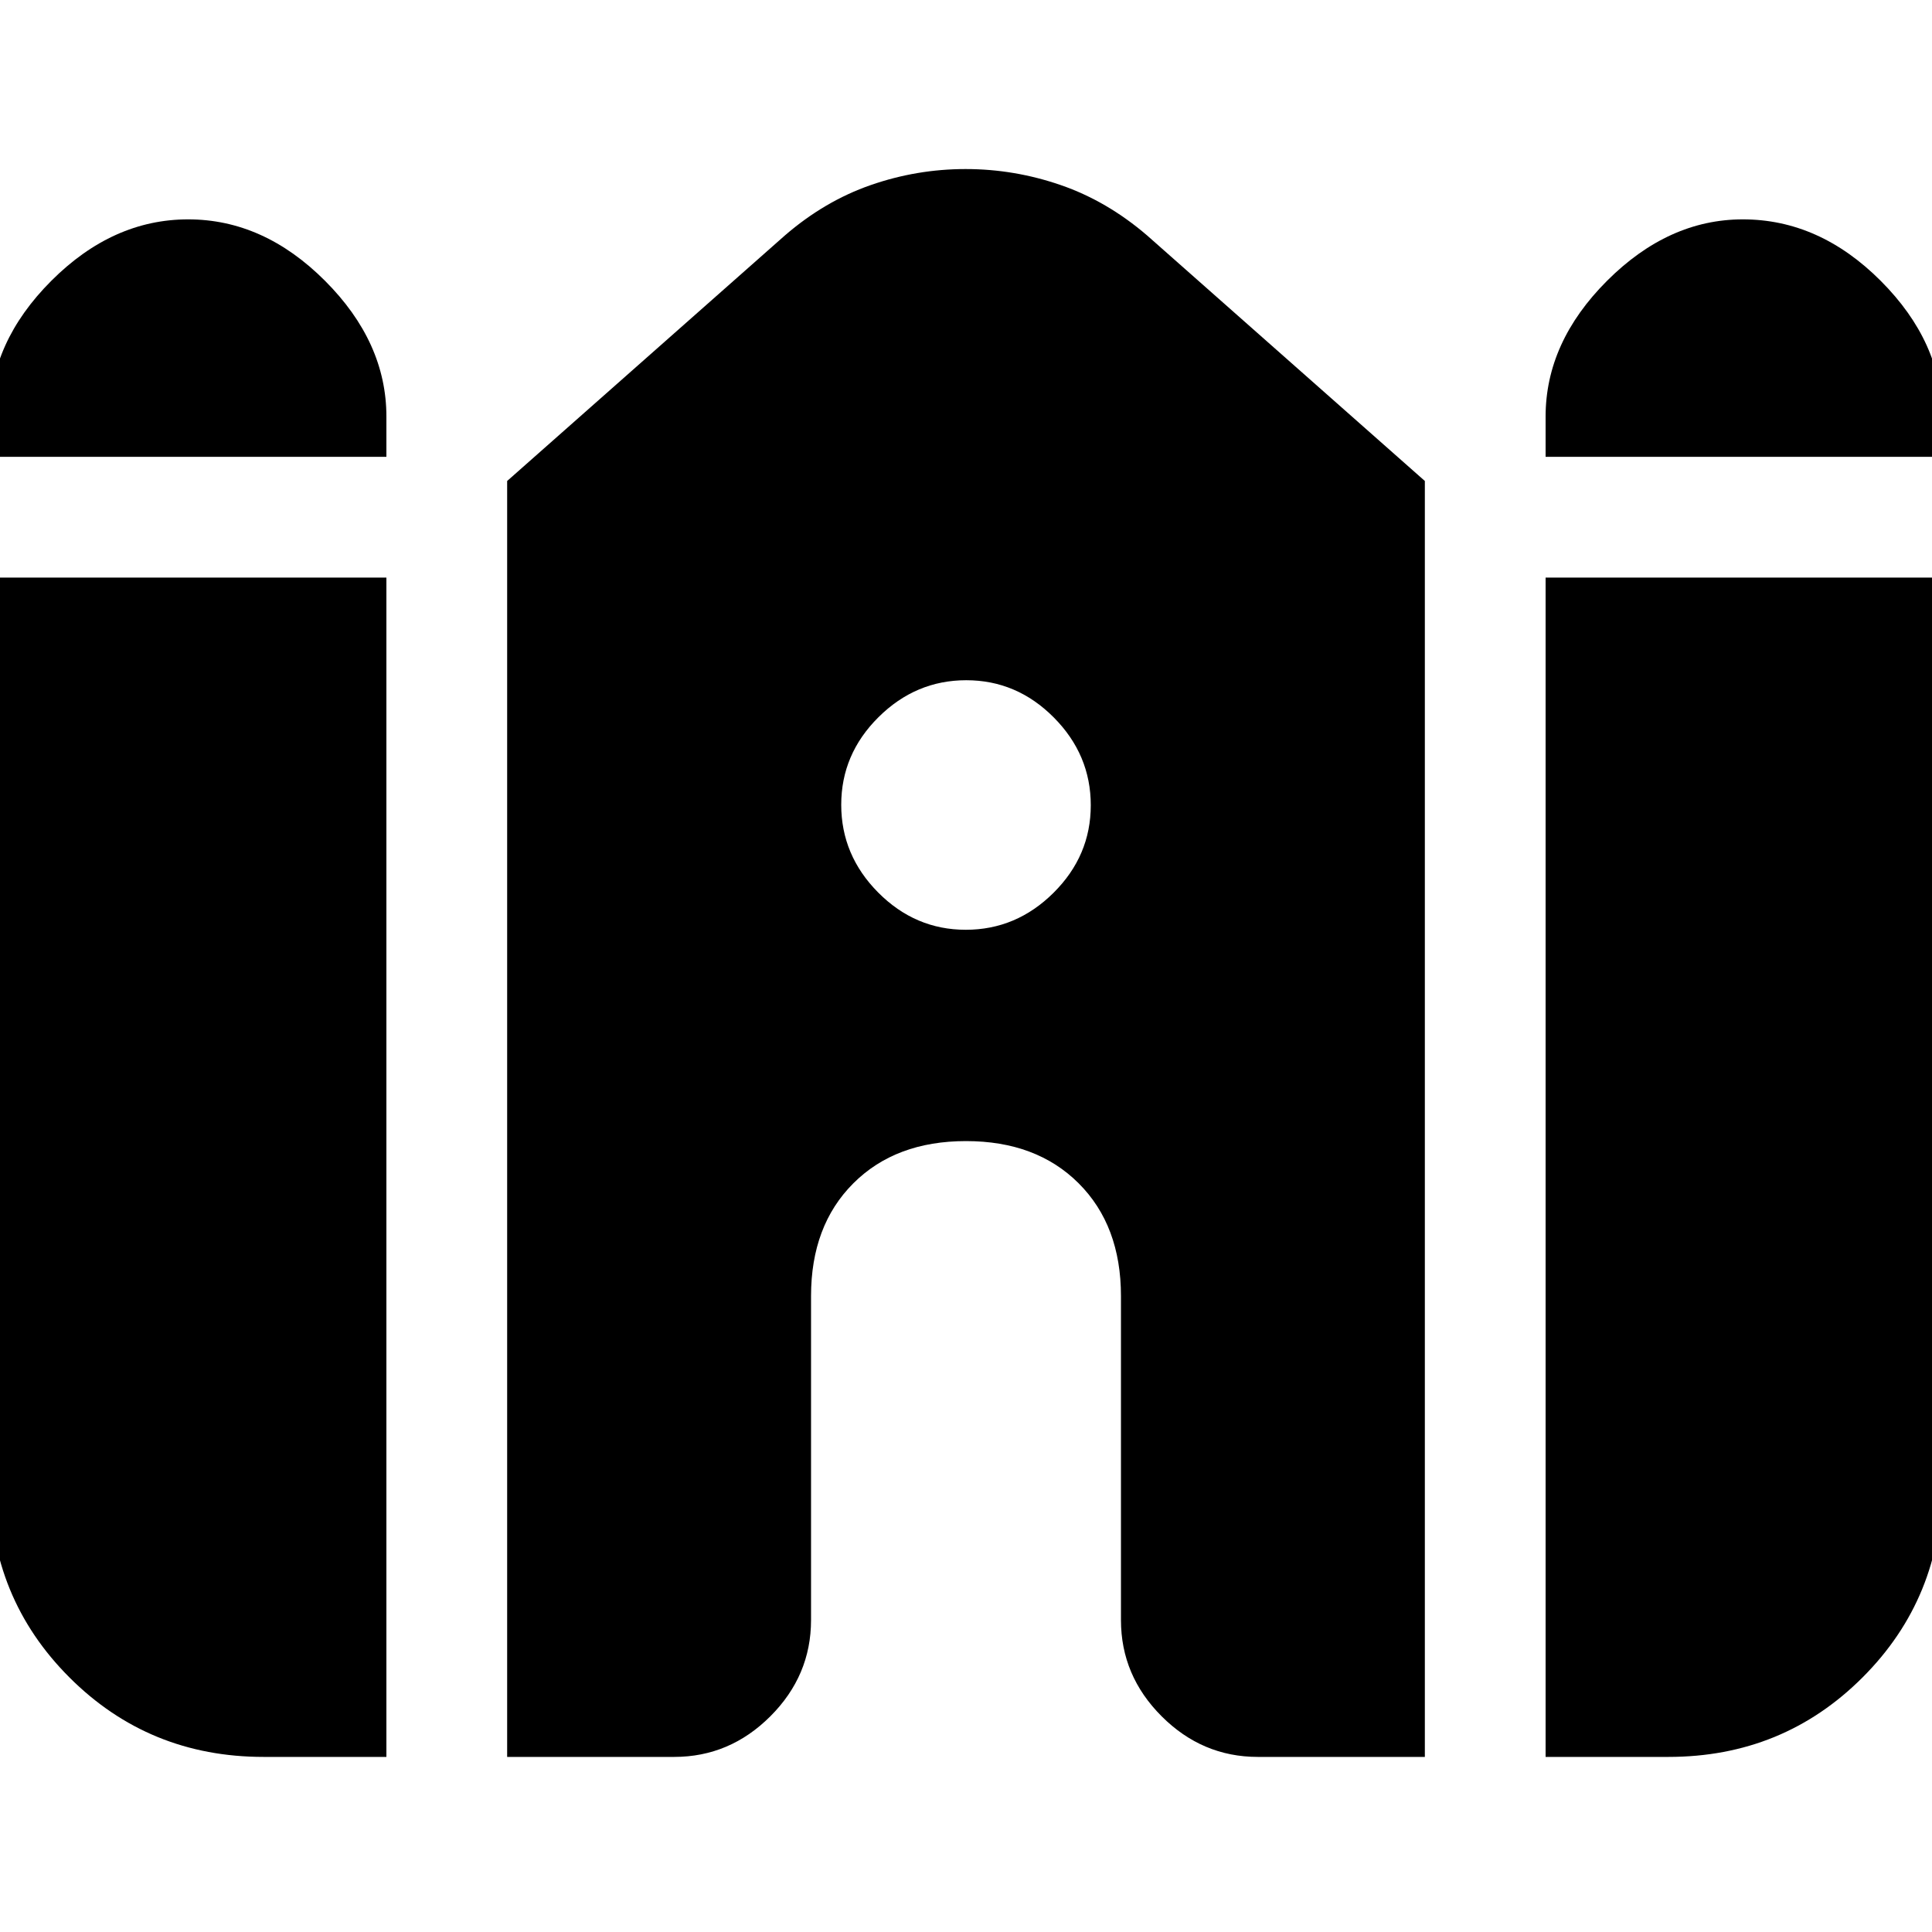 <svg xmlns="http://www.w3.org/2000/svg" height="24" viewBox="0 -960 960 960" width="24"><path d="M768-733v-20q0-36.94 30.53-67.47T866-851q38 0 68.5 30.53T965-753v20H768Zm-773 0v-20q0-36.94 30.5-67.47t68-30.53q37.5 0 68 30.53T192-753v20H-5Zm0 510v-450h197v586h-61q-57 0-96.5-39.5T-5-223ZM252-87v-634l138-122q19.8-17.11 42.7-25.05 22.9-7.95 47.1-7.95 24.2 0 47.24 7.95Q550.08-860.11 570-843l138 122v634h-83q-27.6 0-47.8-20.2Q557-127.4 557-155v-161q0-35-21-56t-56-21q-35 0-56 21t-21 56v161q0 27.6-20.2 47.8Q362.6-87 335-87h-83Zm516 0v-586h197v450q0 57-39.5 96.5T829-87h-61ZM479.88-498q25.12 0 43.62-18.38 18.5-18.38 18.5-43.5t-18.38-43.62q-18.38-18.5-43.5-18.5t-43.62 18.38q-18.5 18.38-18.5 43.5t18.38 43.62q18.38 18.5 43.5 18.5Z"/></svg>